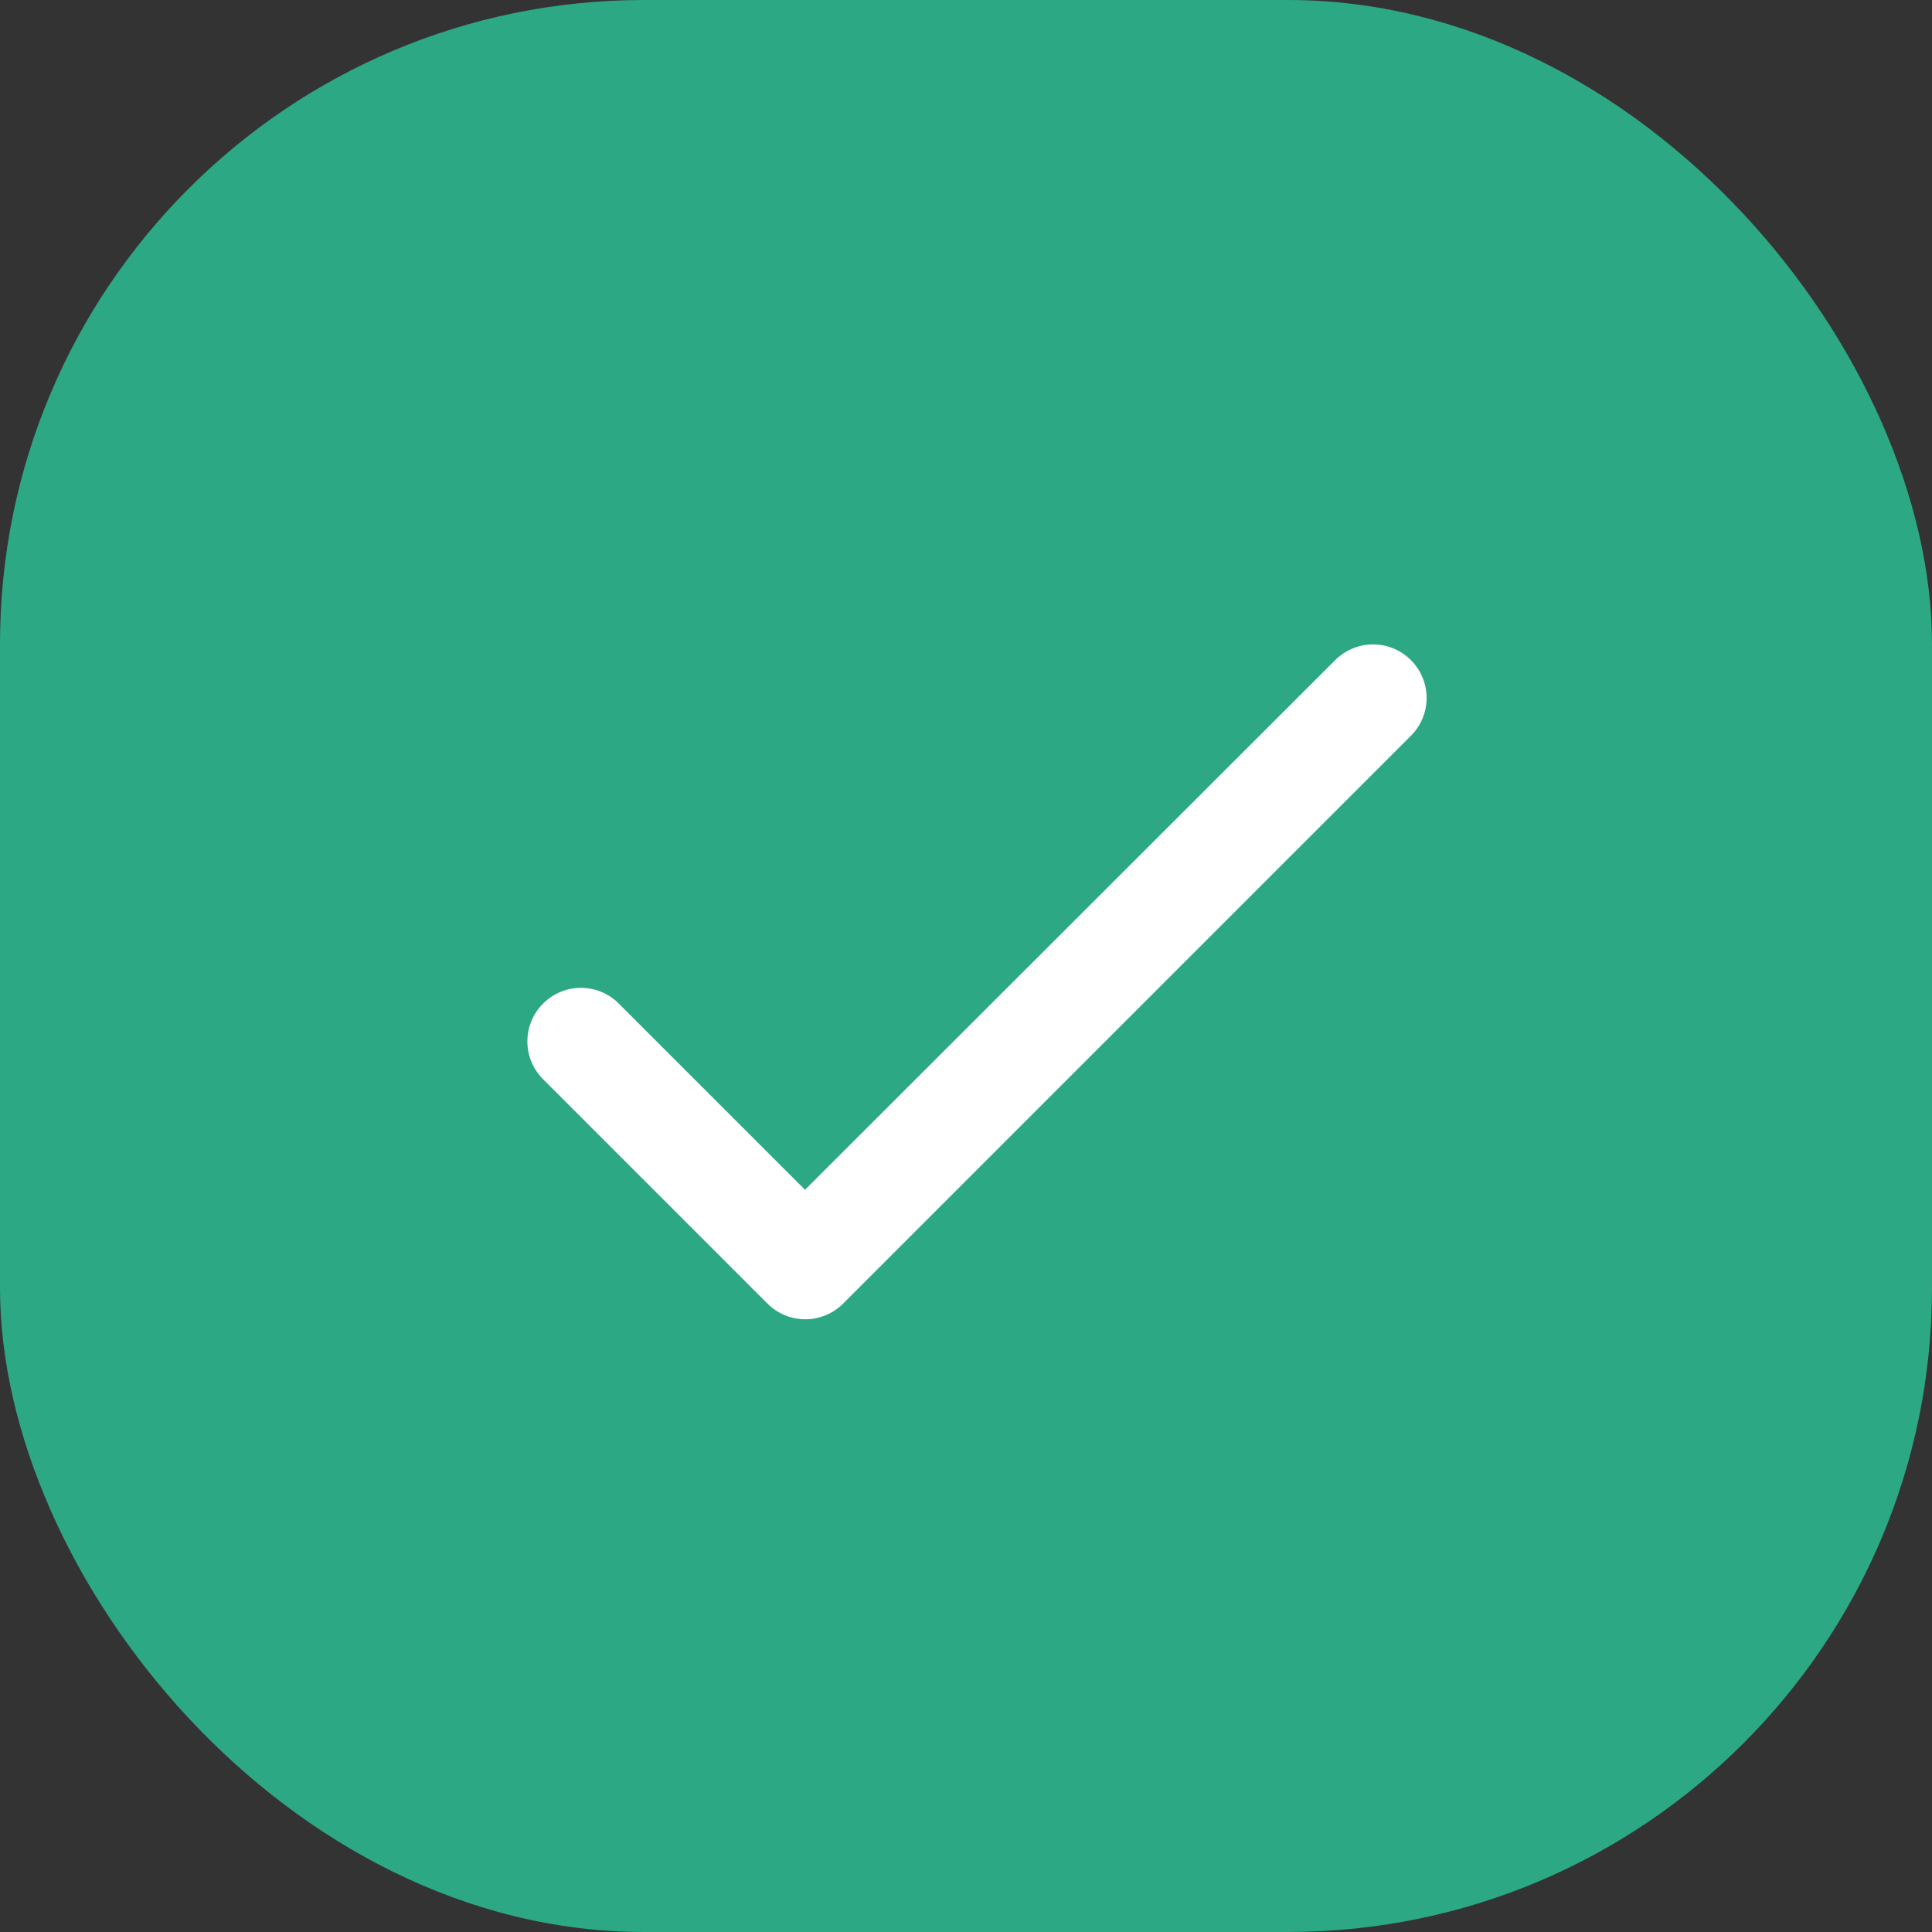 <svg width="48" height="48" viewBox="0 0 48 48" fill="none" xmlns="http://www.w3.org/2000/svg">
<rect x="0" y="0" width="48" height="48" fill="#333333" stroke="none"/>
<rect width="48" height="48" rx="16" fill="#2DA884"/>
<path d="M20 29.56L15.373 24.933C14.854 24.413 14.014 24.413 13.493 24.933C12.973 25.453 12.973 26.293 13.493 26.813L19.067 32.387C19.587 32.907 20.427 32.907 20.947 32.387L35.053 18.28C35.574 17.76 35.574 16.92 35.053 16.4C34.533 15.88 33.694 15.88 33.173 16.4L20 29.56Z" fill="white"/>
</svg>
